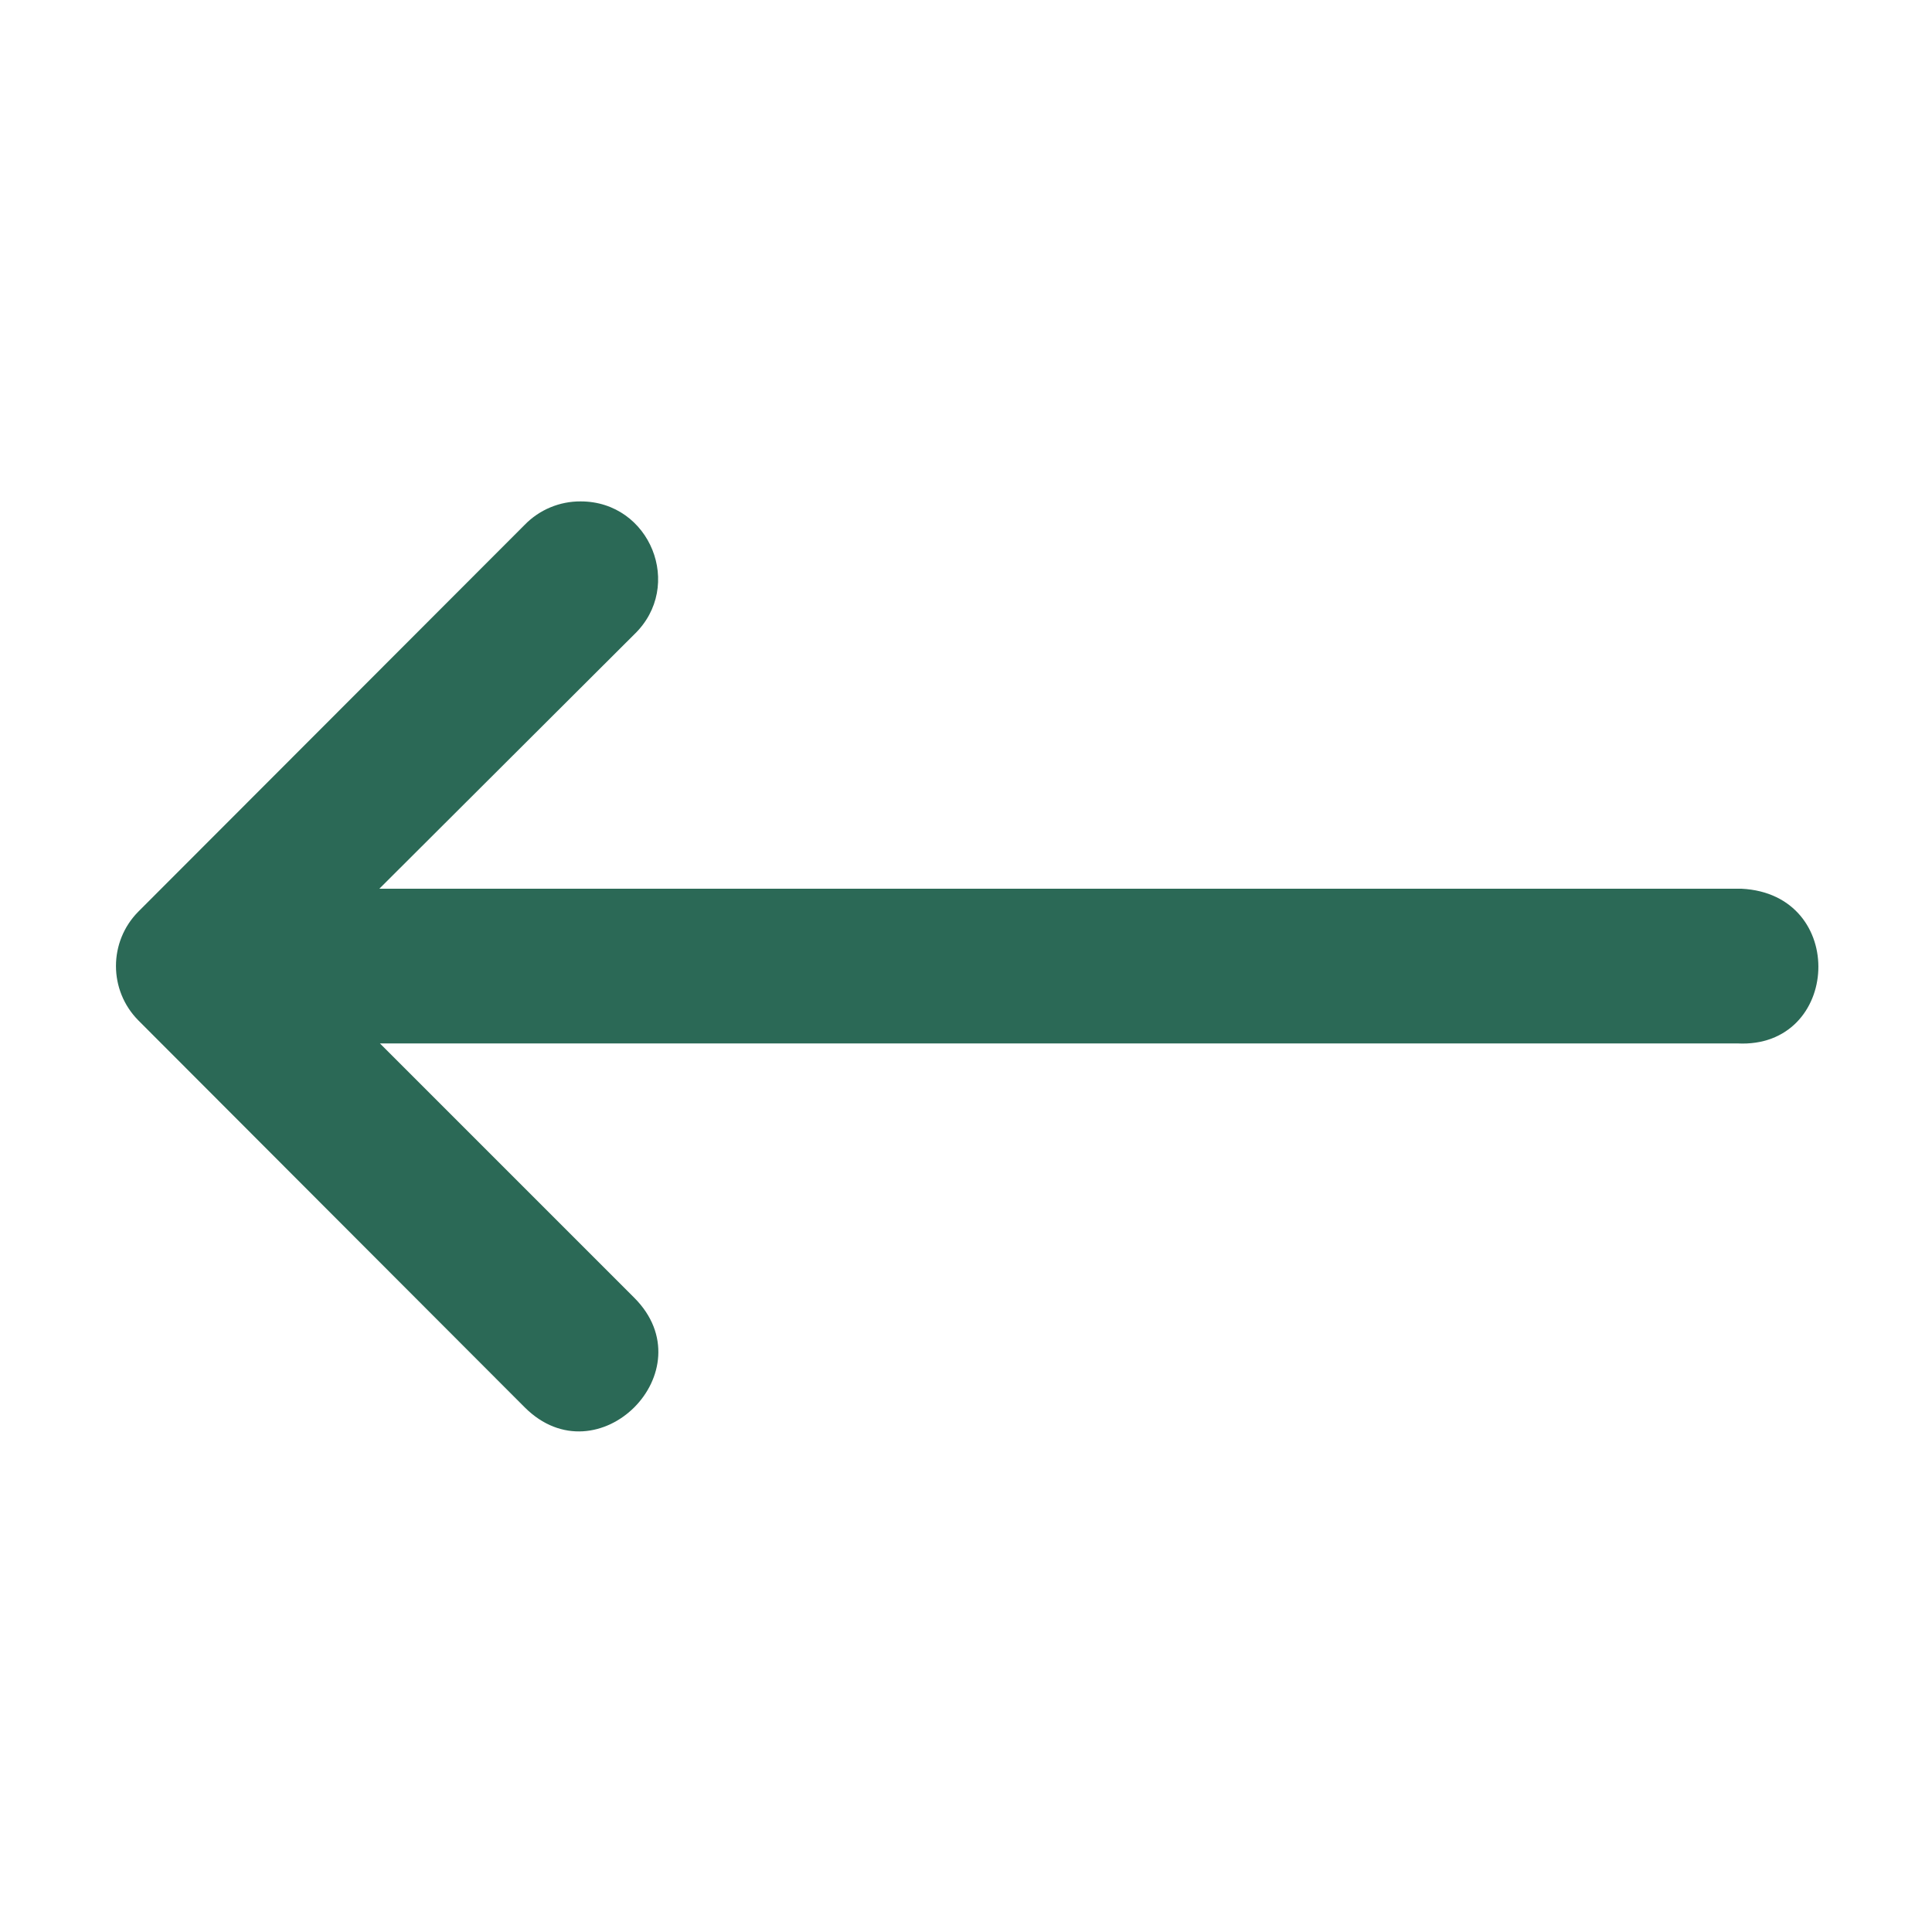 <svg width="40" height="40" viewBox="0 0 40 40" fill="none" xmlns="http://www.w3.org/2000/svg">
<path d="M35.972 21.603H7.866L13.132 26.869C14.644 28.381 12.376 30.65 10.863 29.137L6.067 24.334L2.866 21.128C2.246 20.504 2.246 19.496 2.866 18.872L10.863 10.866C11.167 10.553 11.586 10.378 12.022 10.381C13.463 10.381 14.17 12.136 13.132 13.134L7.854 18.4H36.055C38.273 18.51 38.108 21.714 35.972 21.603Z" fill="#2B6956"/>
</svg>
